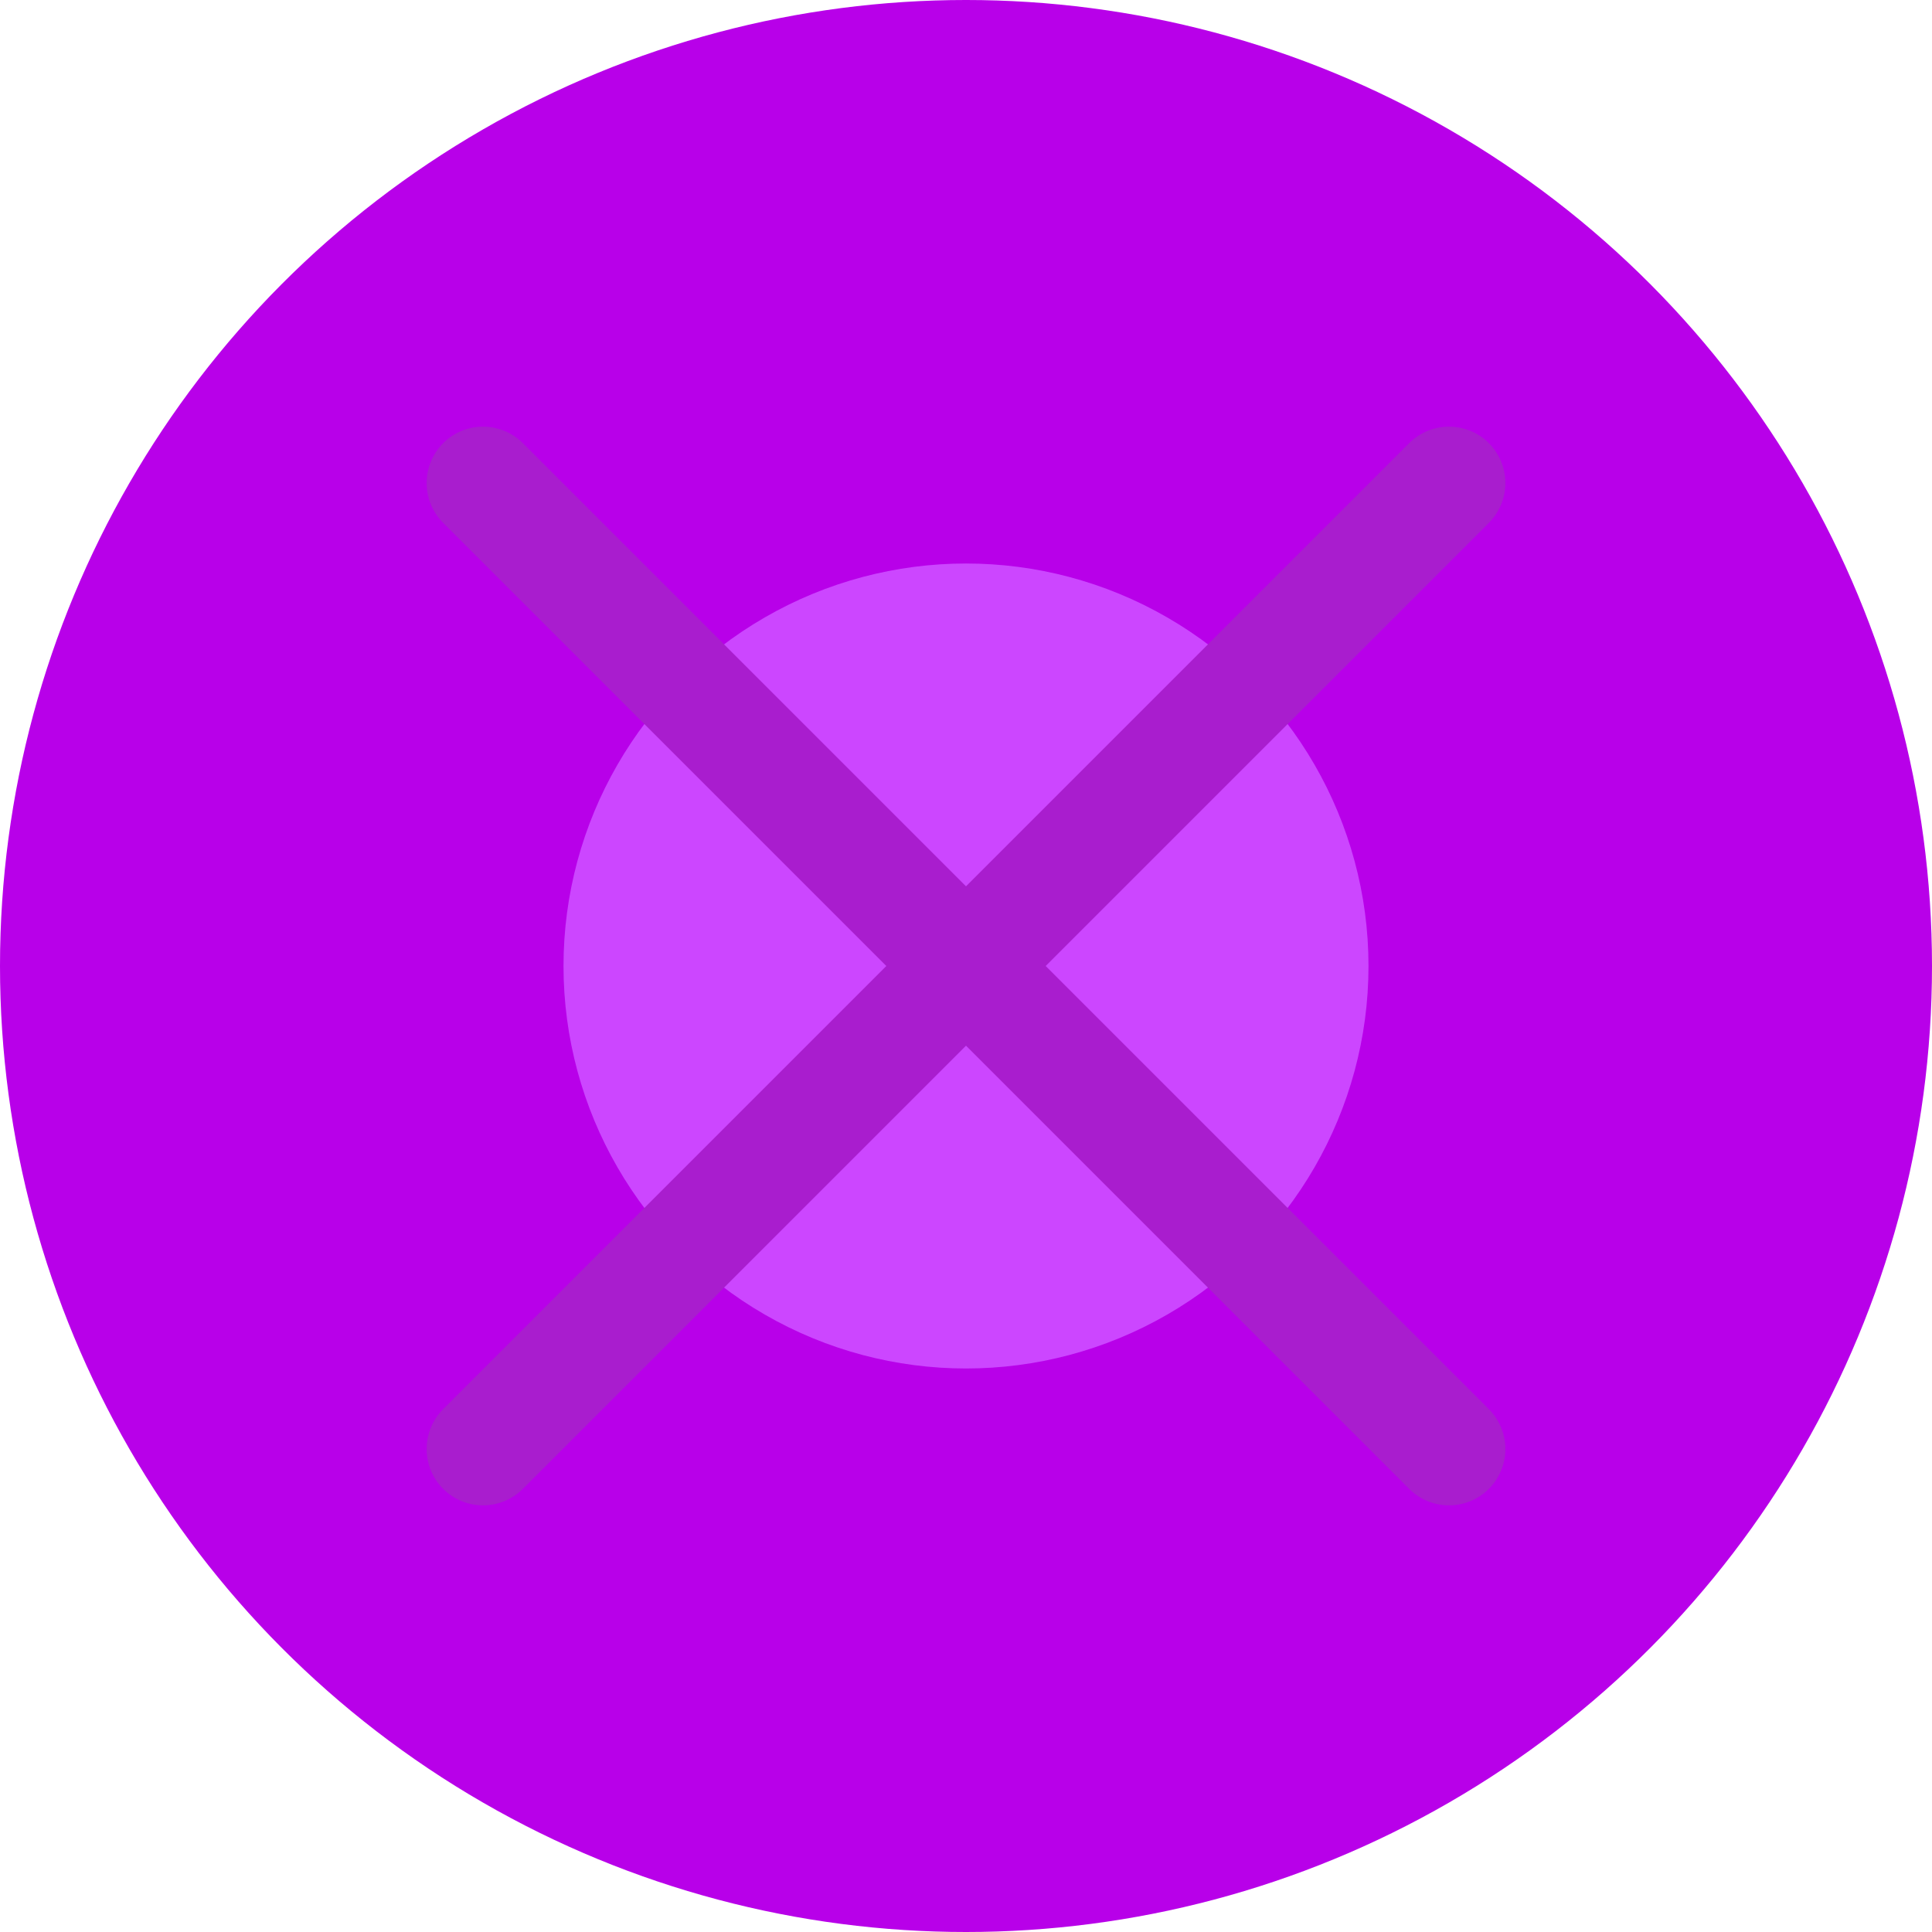<?xml version="1.0" encoding="utf-8"?>
<!-- Generator: Adobe Illustrator 22.1.0, SVG Export Plug-In . SVG Version: 6.00 Build 0)  -->
<svg version="1.1" id="Layer_1" xmlns="http://www.w3.org/2000/svg" xmlns:xlink="http://www.w3.org/1999/xlink" x="0px" y="0px"
	 viewBox="0 0 600 600" style="enable-background:new 0 0 600 600;" xml:space="preserve">
<style type="text/css">
	.st0{fill:#B800E9;}
	.st1{fill:#CC46FF;}
	.st2{fill:none;stroke:#A91DCE;stroke-width:35;stroke-linecap:round;stroke-miterlimit:10;}
</style>
<circle class="st0" cx="300" cy="300" r="300"/>
<circle class="st1" cx="300" cy="300" r="125"/>
<line class="st2" x1="150" y1="450" x2="450" y2="150"/>
<line class="st2" x1="450" y1="450" x2="150" y2="150"/>
</svg>
